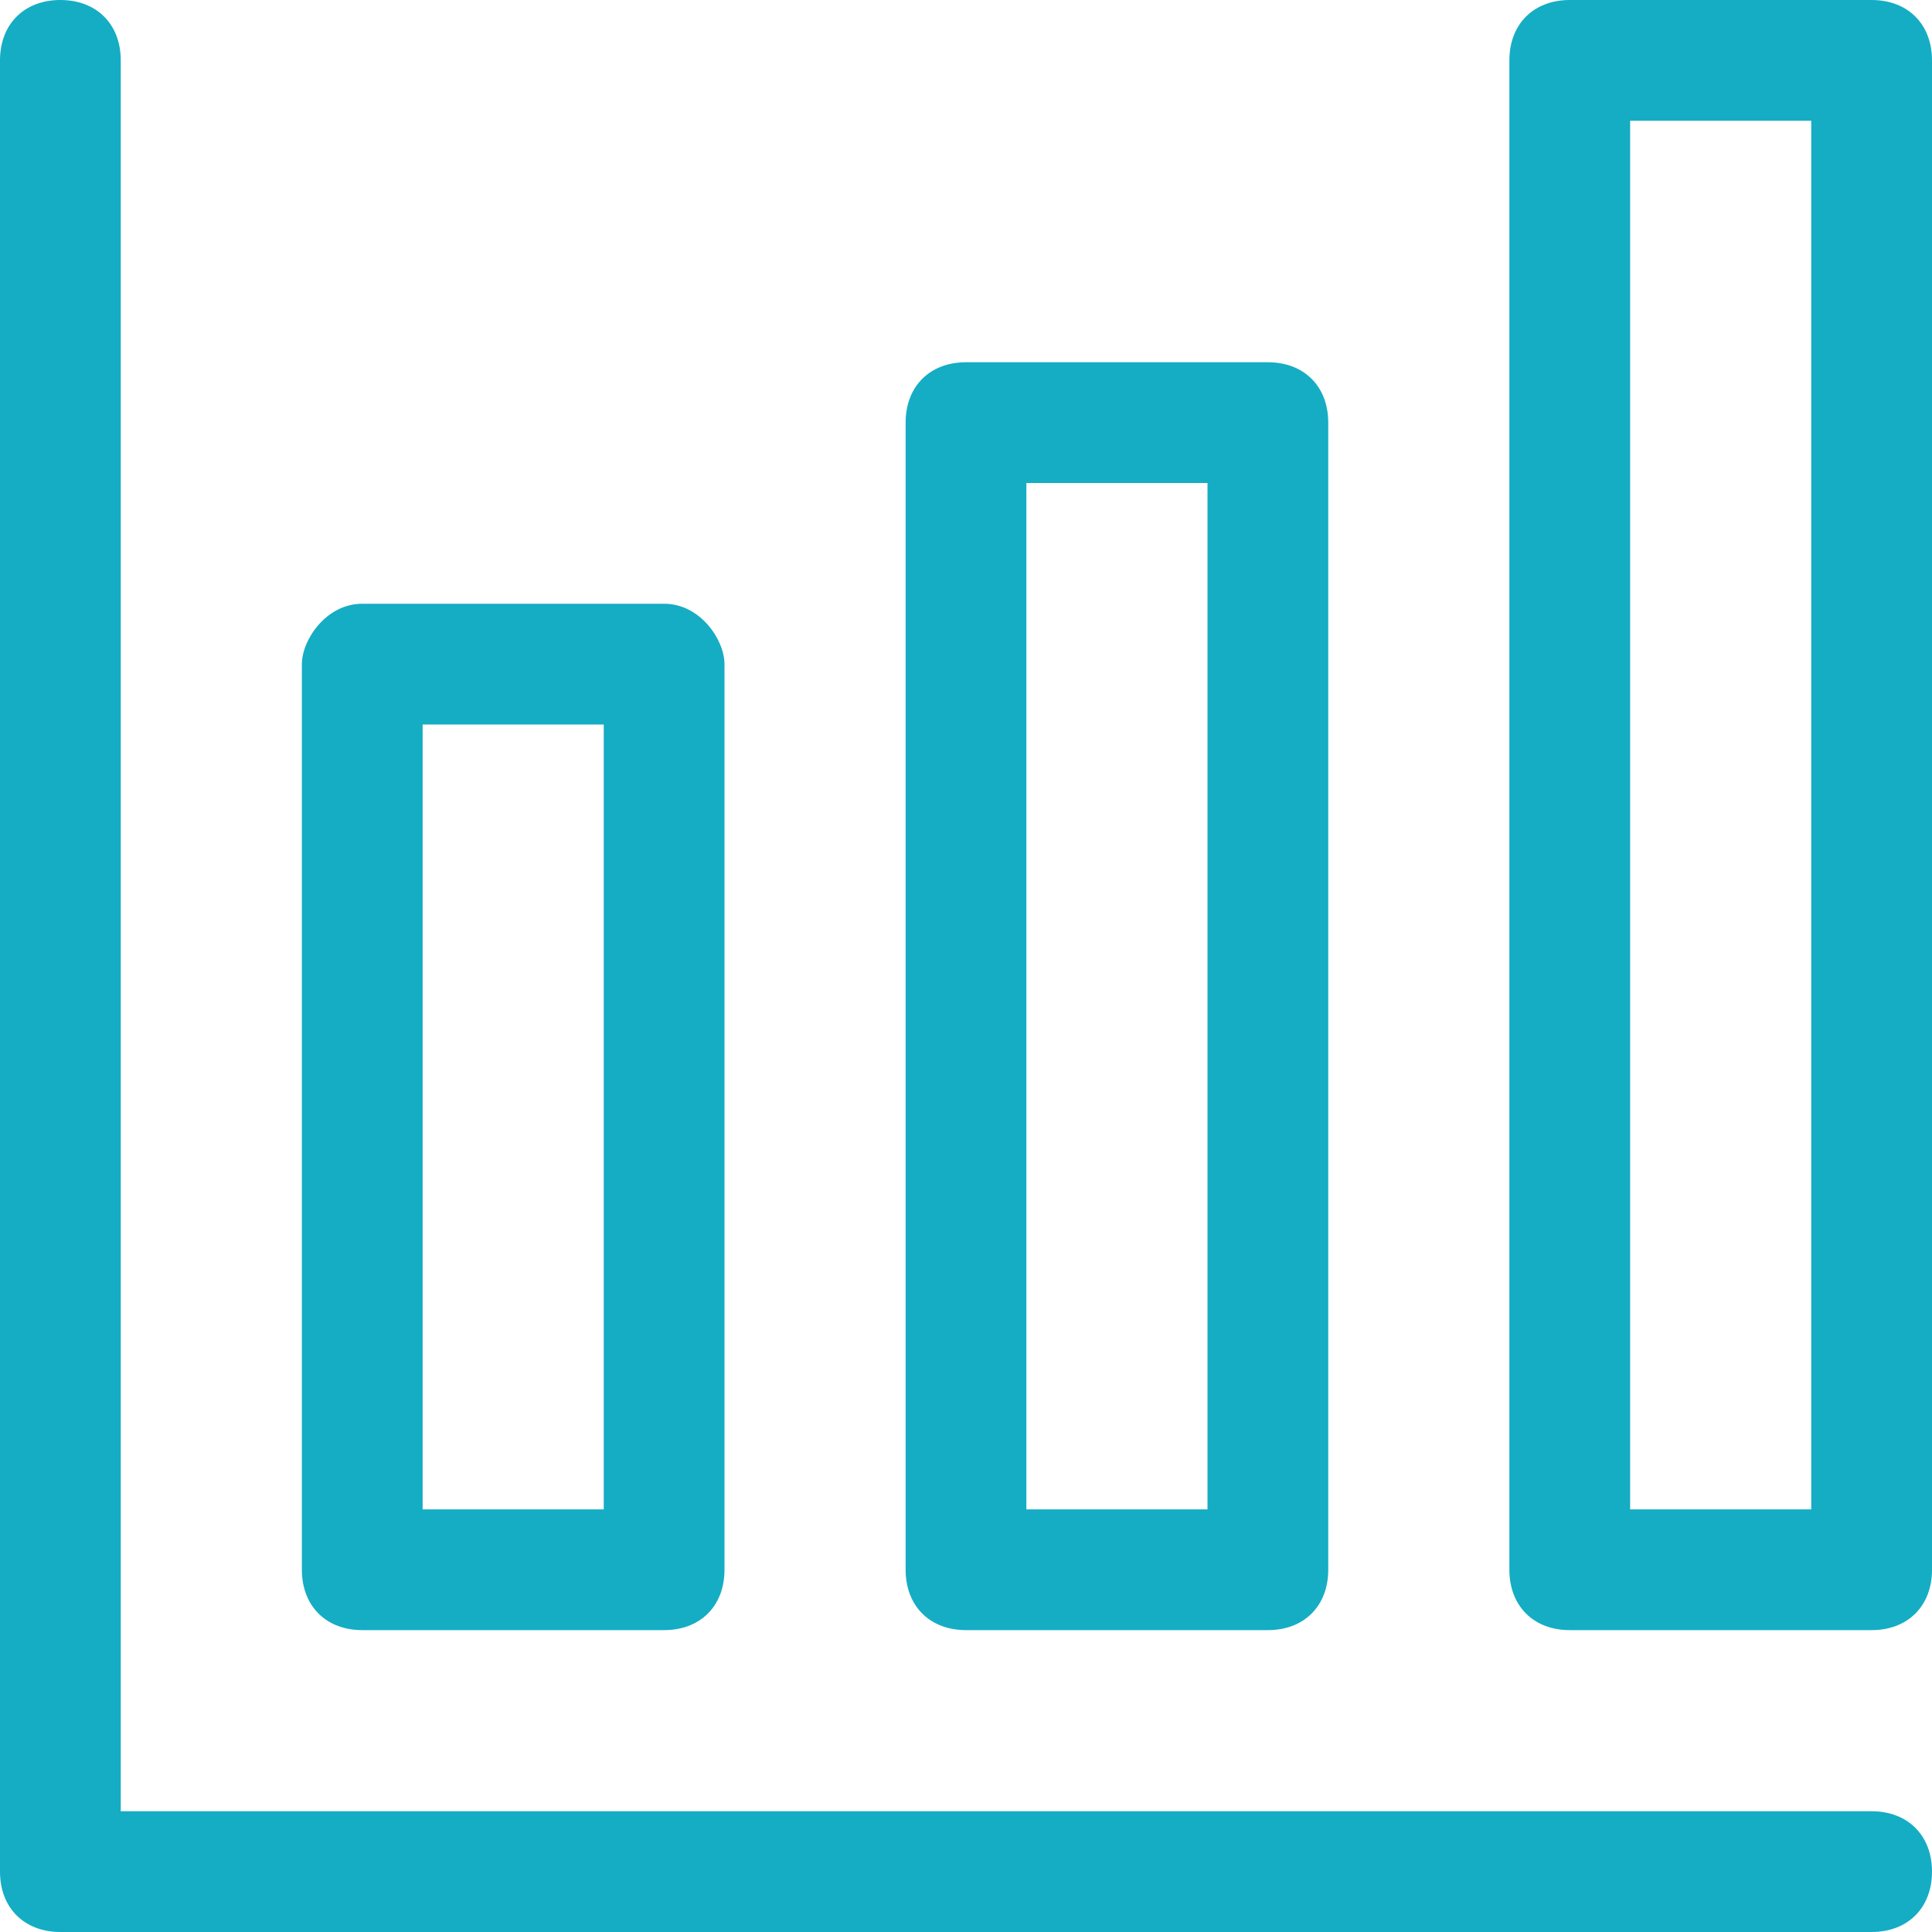 <svg t="1613961322833" class="icon" viewBox="0 0 1024 1024" version="1.1" xmlns="http://www.w3.org/2000/svg" p-id="7485" width="48" height="48"><path d="M992 960H64V32C64 12.8 51.2 0 32 0S0 12.8 0 32v960c0 19.2 12.8 32 32 32h960c19.2 0 32-12.8 32-32s-12.8-32-32-32z" fill="#14ADC4" p-id="7486"></path><path d="M672 864H512c-19.2 0-32-12.8-32-32V224c0-19.2 12.8-32 32-32h160c19.2 0 32 12.8 32 32V832c0 19.2-12.8 32-32 32z m-128-64H640V256H544v544zM352 864H192c-19.2 0-32-12.8-32-32V352c0-12.8 12.8-32 32-32h160c19.2 0 32 19.2 32 32V832c0 19.2-12.8 32-32 32z m-128-64H320V384H224v416zM992 864H832c-19.2 0-32-12.8-32-32V32c0-19.2 12.8-32 32-32h160c19.2 0 32 12.8 32 32V832c0 19.2-12.8 32-32 32z m-128-64H960V64h-96v736z" fill="#14ADC4" p-id="7487"></path></svg>
